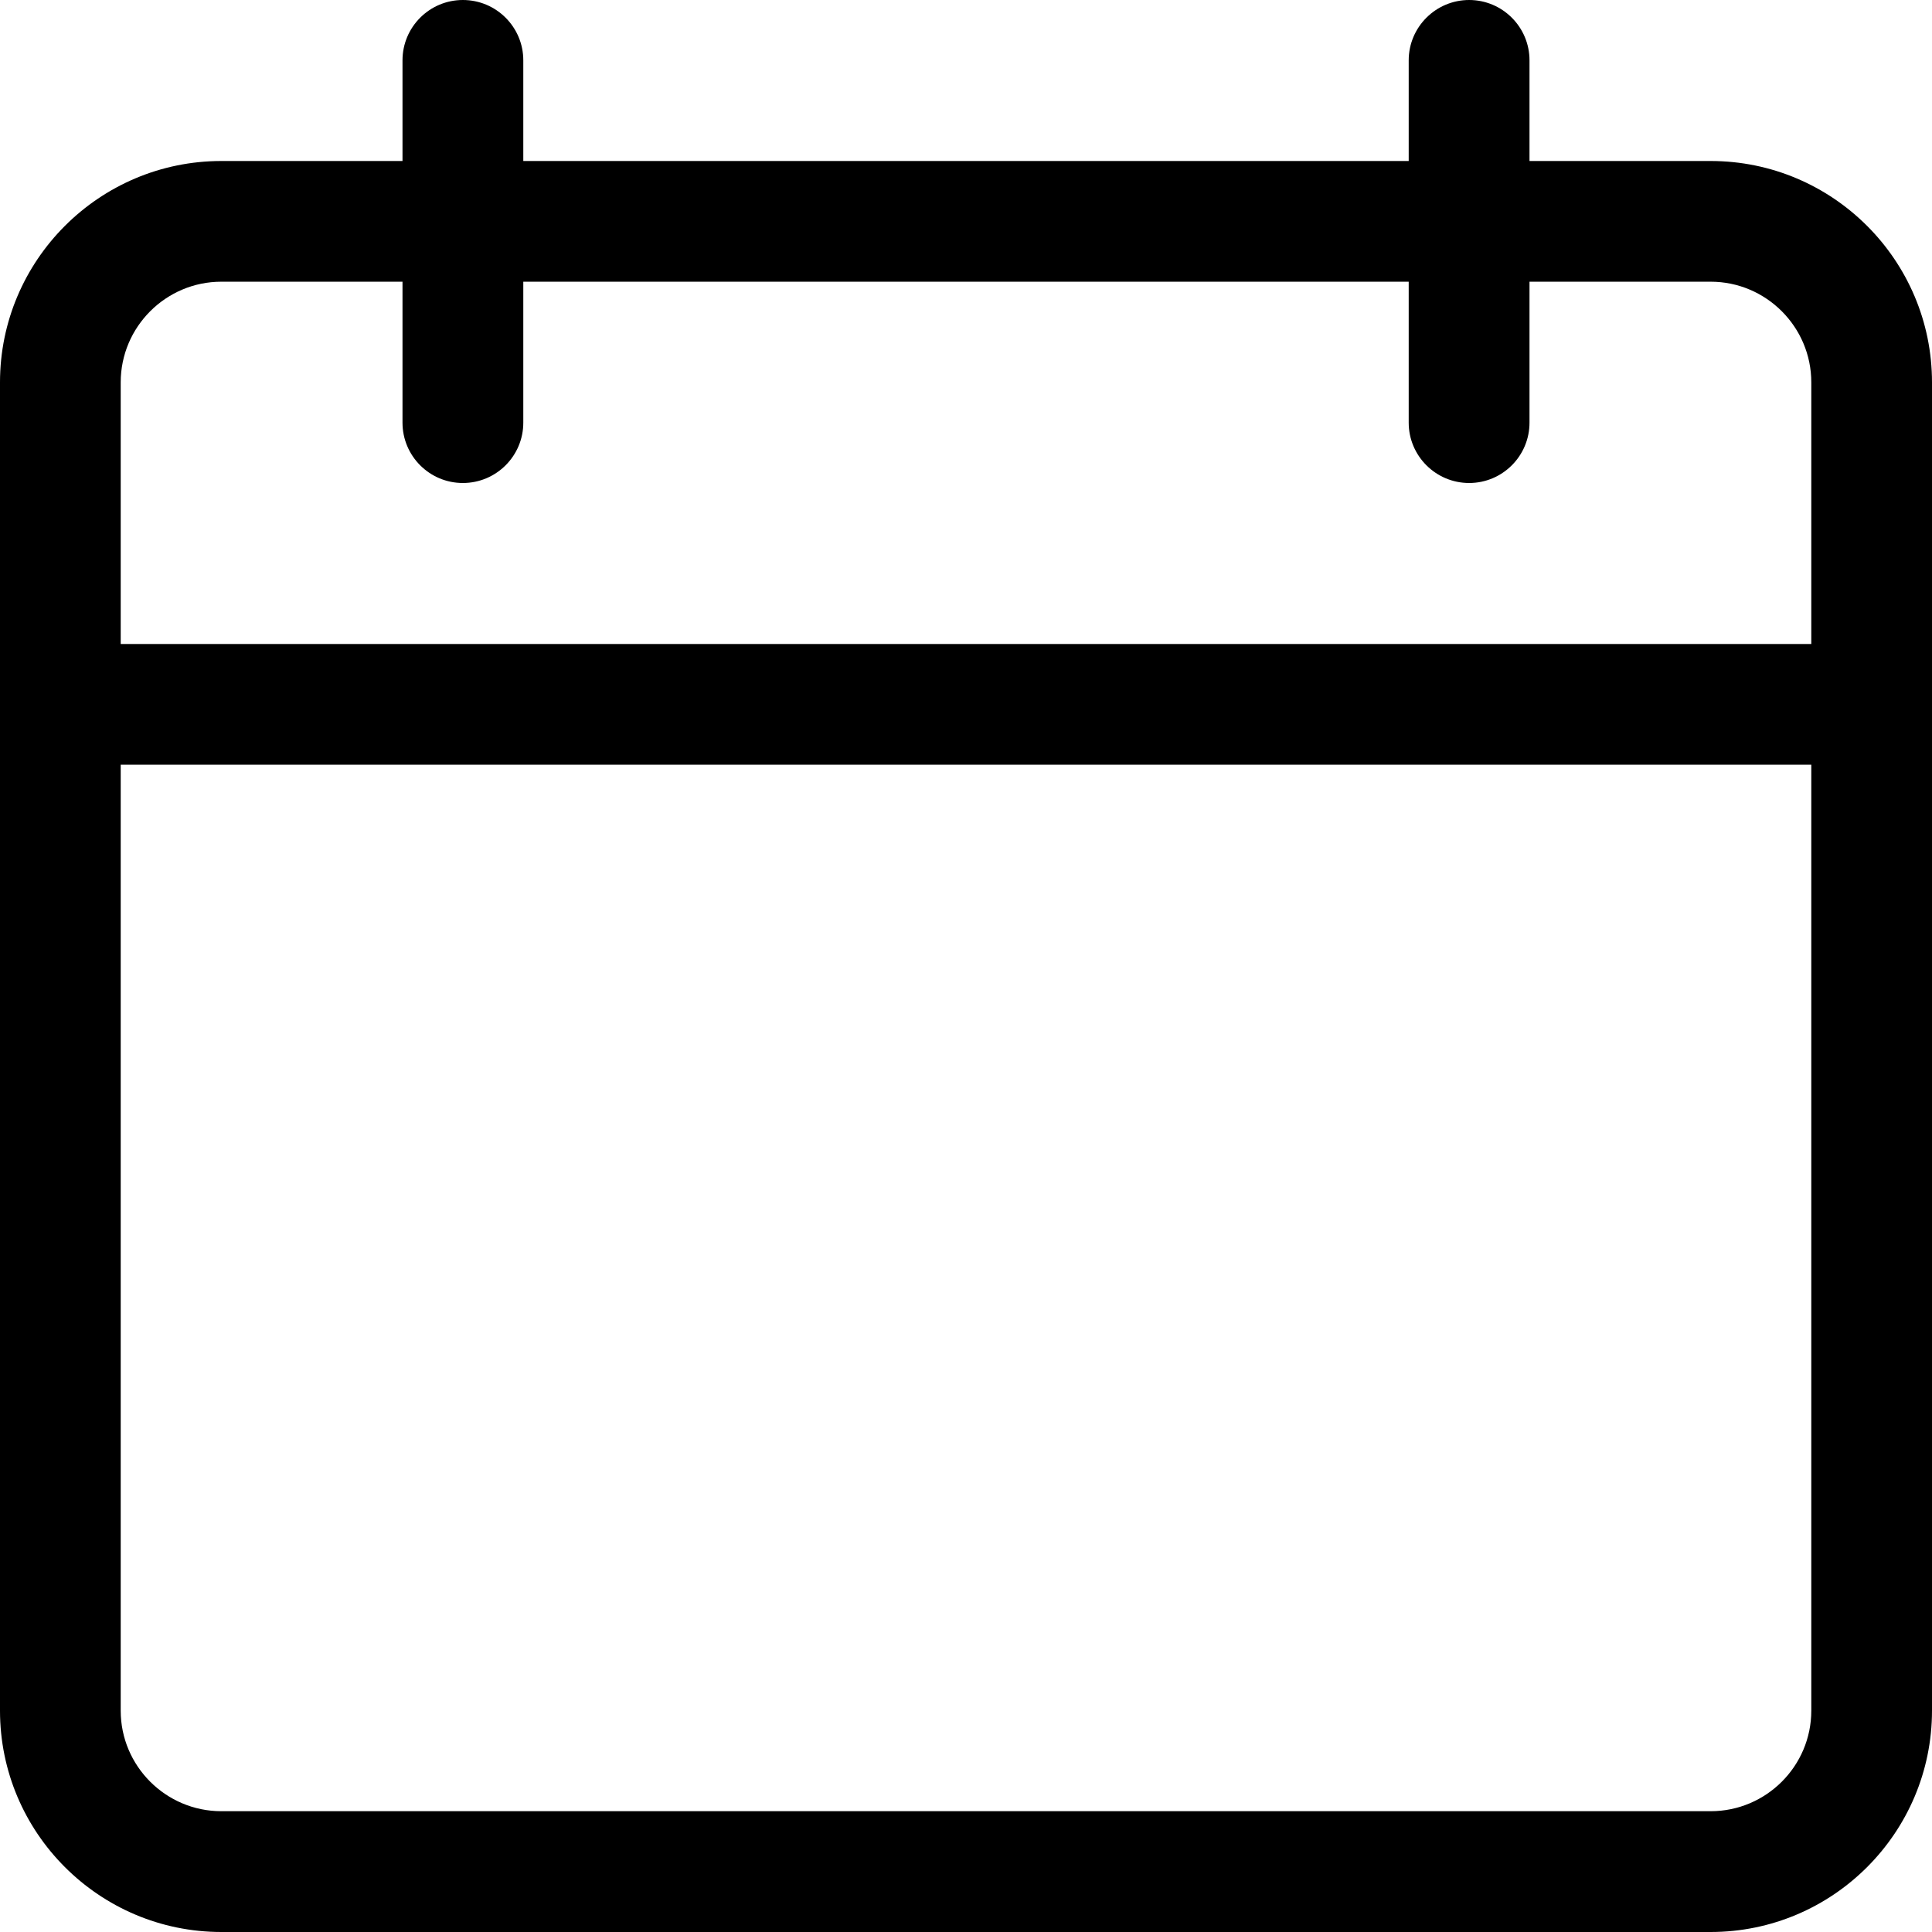 <svg width="21" height="21" viewBox="0 0 21 21" fill="none" xmlns="http://www.w3.org/2000/svg">
<g clip-path="url(#clip0)">
<path d="M18.594 21H2.406C1.079 21 0 19.921 0 18.594V4.156C0 2.829 1.079 1.75 2.406 1.75H18.594C19.921 1.75 21 2.829 21 4.156V18.594C21 19.921 19.921 21 18.594 21ZM2.406 3.062C1.803 3.062 1.312 3.553 1.312 4.156V18.594C1.312 19.197 1.803 19.687 2.406 19.687H18.594C19.197 19.687 19.688 19.197 19.688 18.594V4.156C19.688 3.553 19.197 3.062 18.594 3.062H2.406Z" fill="black"/>
<path d="M20.344 8.312H0.656C0.294 8.312 0 8.018 0 7.656C0 7.294 0.294 7 0.656 7H20.344C20.706 7 21 7.294 21 7.656C21 8.018 20.706 8.312 20.344 8.312Z" fill="black"/>
<path d="M5.031 5.25C4.669 5.25 4.375 4.956 4.375 4.594V0.656C4.375 0.294 4.669 0 5.031 0C5.394 0 5.688 0.294 5.688 0.656V4.594C5.688 4.956 5.394 5.25 5.031 5.25Z" fill="black"/>
<path d="M15.969 5.25C15.607 5.25 15.312 4.956 15.312 4.594V0.656C15.312 0.294 15.607 0 15.969 0C16.331 0 16.625 0.294 16.625 0.656V4.594C16.625 4.956 16.331 5.25 15.969 5.25Z" fill="black"/>
</g>
<defs>
<clipPath id="clip0">
<rect width="21" height="21" fill="white"/>
</clipPath>
</defs>
</svg>

